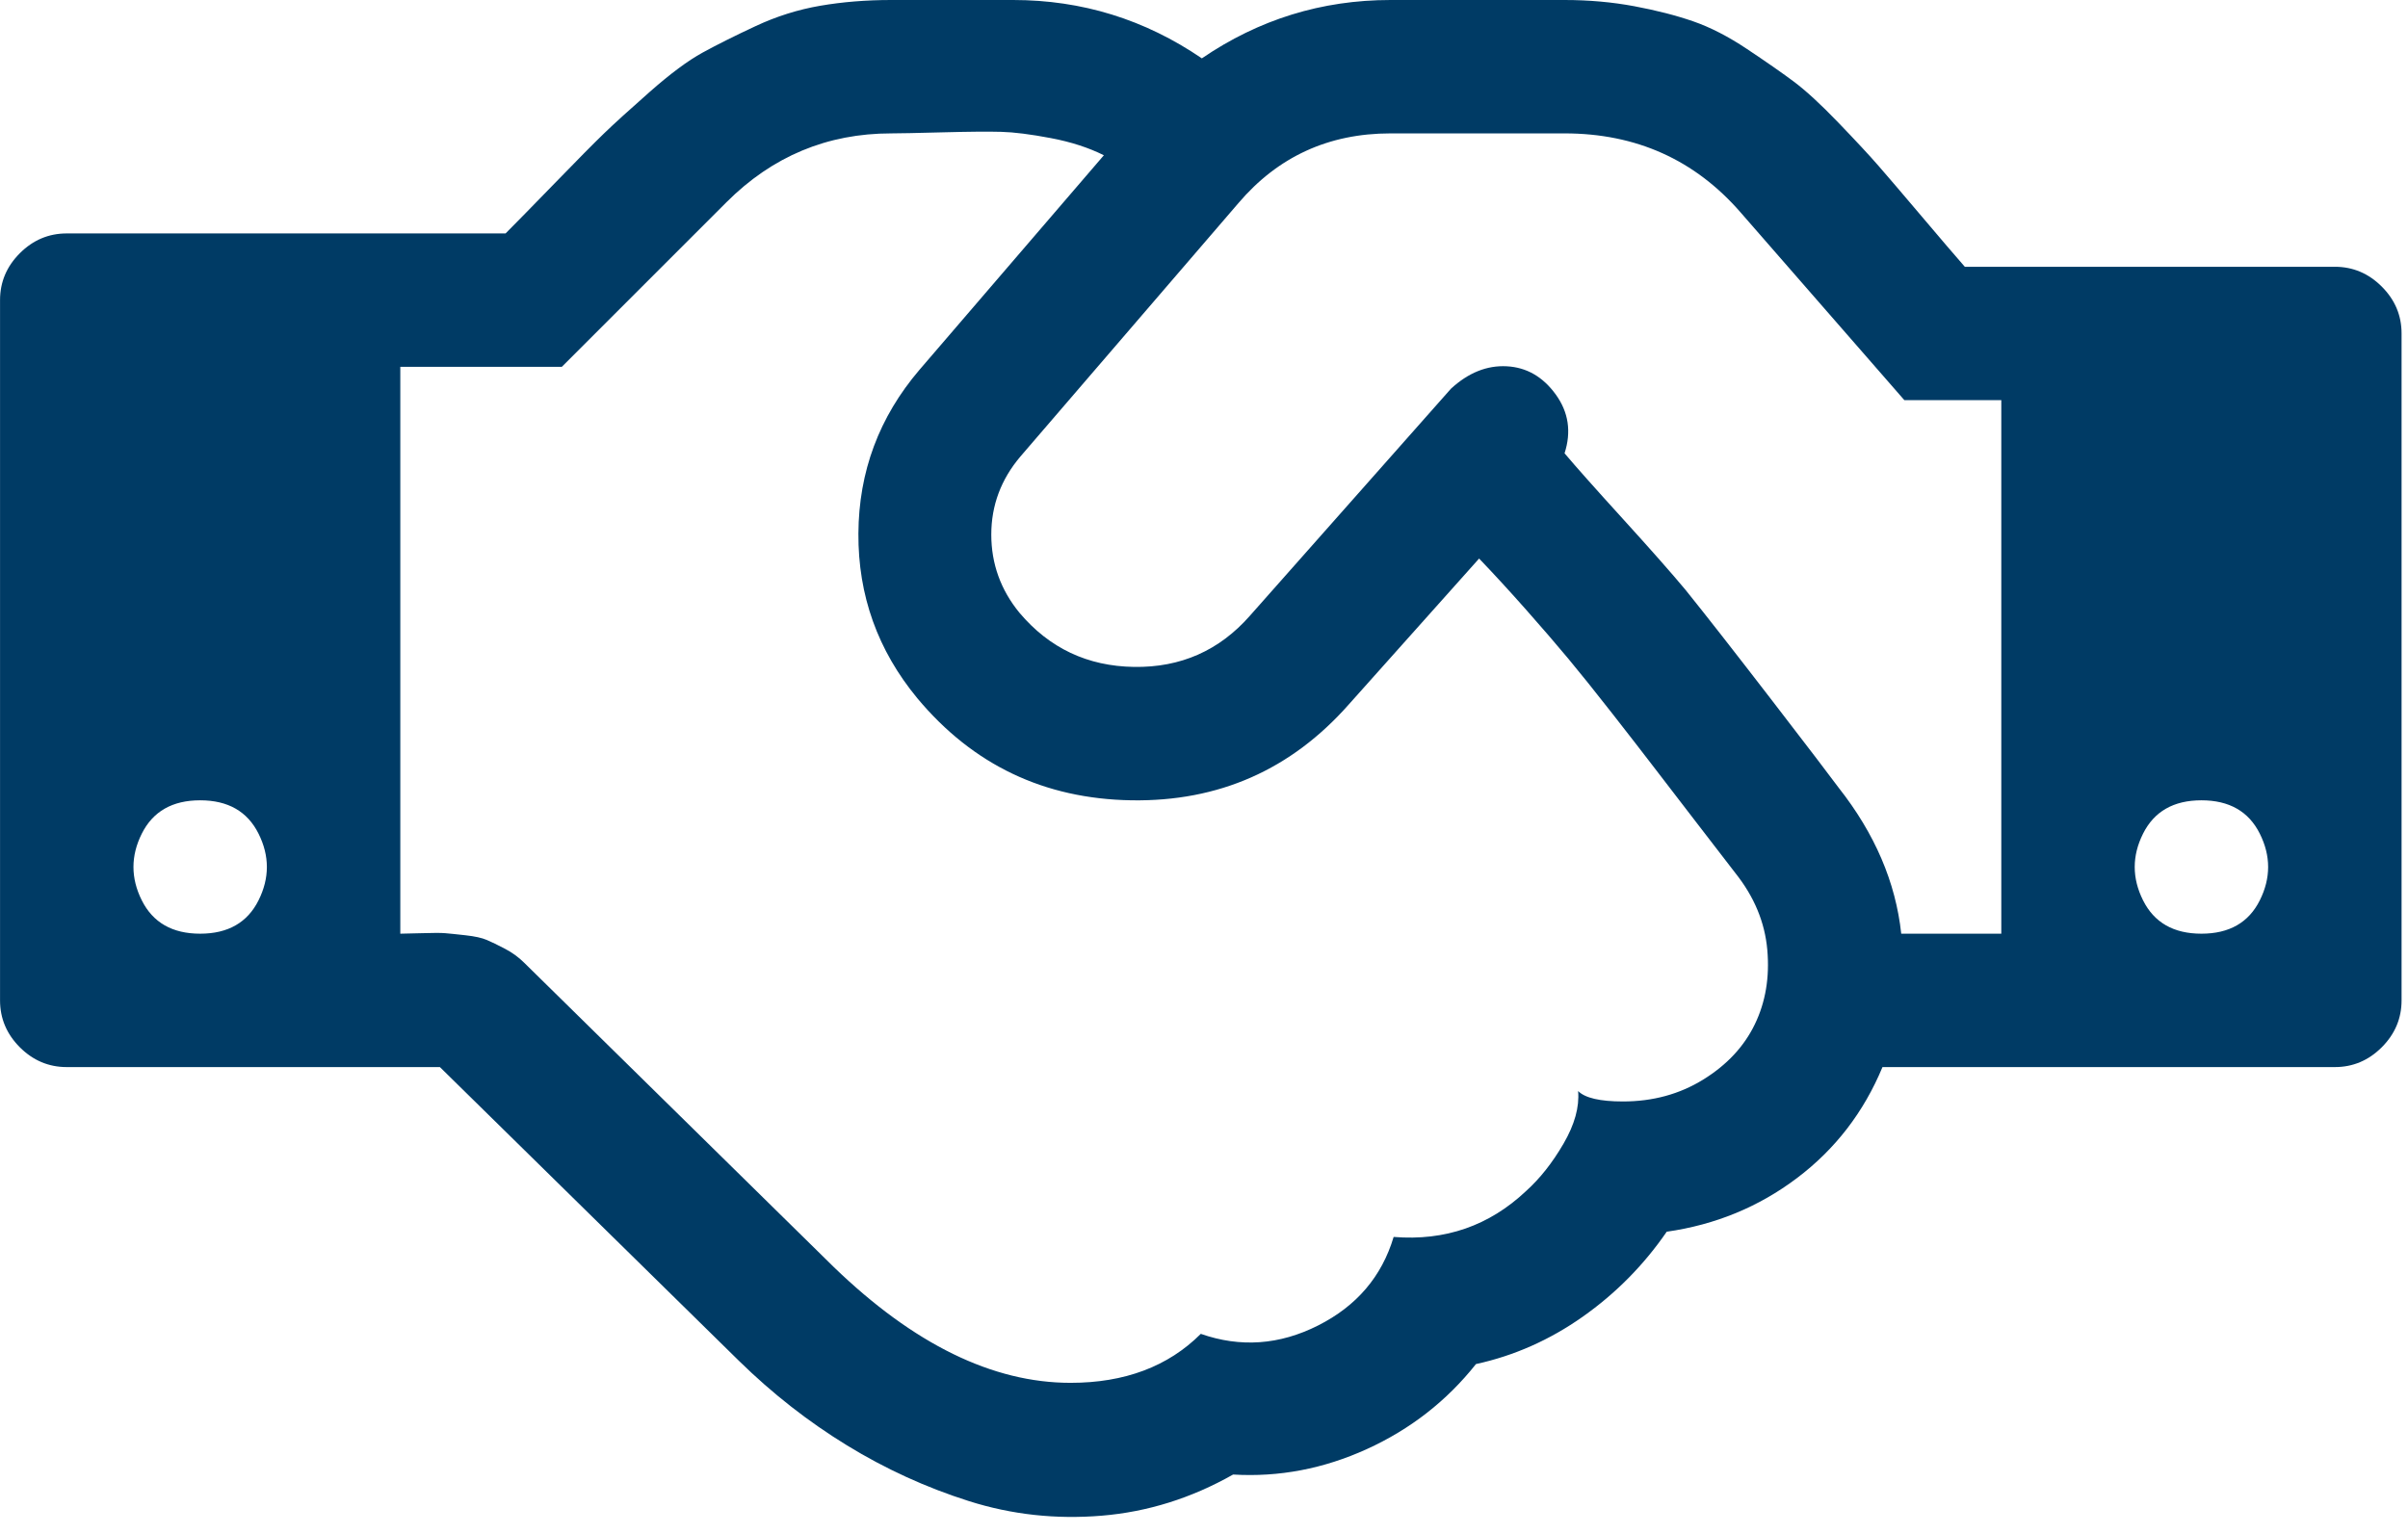 <svg width="113" height="72" viewBox="0 0 113 72" fill="none" xmlns="http://www.w3.org/2000/svg">
<g clip-path="url(#clip0_623_12245)">
<path d="M9.393 43.826C10.698 43.826 11.611 43.304 12.132 42.261C12.654 41.217 12.654 40.174 12.132 39.13C11.611 38.087 10.698 37.565 9.393 37.565C8.089 37.565 7.176 38.087 6.654 39.13C6.132 40.174 6.132 41.217 6.654 42.261C7.176 43.304 8.089 43.826 9.393 43.826ZM81.442 40.989C81.116 40.565 80.488 39.75 79.559 38.544C78.63 37.337 77.953 36.456 77.529 35.902C77.105 35.348 76.486 34.549 75.67 33.505C74.855 32.462 74.162 31.598 73.592 30.913C73.021 30.228 72.361 29.462 71.611 28.614C70.861 27.766 70.127 26.967 69.41 26.217L63.295 33.065C60.589 36.13 57.19 37.63 53.097 37.565C49.005 37.5 45.654 35.902 43.045 32.772C41.187 30.522 40.266 27.946 40.282 25.044C40.298 22.141 41.252 19.581 43.143 17.364L51.801 7.288C51.084 6.929 50.252 6.66 49.306 6.481C48.361 6.302 47.586 6.204 46.983 6.188C46.38 6.171 45.459 6.179 44.219 6.212C42.98 6.245 42.181 6.261 41.823 6.261C38.823 6.261 36.246 7.337 34.094 9.489L26.366 17.217H18.785V43.826C18.948 43.826 19.29 43.818 19.812 43.802C20.334 43.785 20.692 43.785 20.888 43.802C21.084 43.818 21.401 43.85 21.842 43.9C22.282 43.948 22.616 44.022 22.844 44.12C23.073 44.217 23.358 44.356 23.7 44.535C24.043 44.715 24.344 44.935 24.605 45.196L39.132 59.478C42.882 63.098 46.584 64.908 50.236 64.908C52.779 64.908 54.817 64.141 56.35 62.609C58.209 63.261 60.043 63.13 61.852 62.217C63.662 61.304 64.844 59.919 65.399 58.06C67.812 58.255 69.882 57.538 71.611 55.908C72.263 55.321 72.85 54.579 73.371 53.682C73.893 52.785 74.121 51.962 74.056 51.212C74.382 51.538 75.084 51.701 76.16 51.701C77.562 51.701 78.817 51.359 79.926 50.674C81.035 49.989 81.842 49.125 82.347 48.081C82.853 47.038 83.048 45.872 82.934 44.584C82.82 43.296 82.323 42.098 81.442 40.989ZM89.219 43.826H93.915V18.783H89.366L81.687 9.978C79.535 7.5 76.779 6.261 73.42 6.261H65.252C62.35 6.261 59.969 7.353 58.111 9.538L47.888 21.424C46.975 22.5 46.518 23.723 46.518 25.092C46.518 26.462 46.959 27.685 47.839 28.761C49.241 30.424 51.035 31.272 53.219 31.304C55.404 31.337 57.214 30.538 58.649 28.908L68.089 18.245C68.904 17.495 69.776 17.144 70.706 17.193C71.635 17.242 72.401 17.682 73.005 18.514C73.608 19.345 73.746 20.266 73.42 21.277C73.942 21.897 74.855 22.924 76.16 24.359C77.464 25.794 78.442 26.902 79.094 27.685C80.04 28.859 81.385 30.579 83.13 32.845C84.874 35.111 85.926 36.489 86.285 36.978C87.98 39.13 88.959 41.413 89.219 43.826ZM103.306 43.826C104.611 43.826 105.524 43.304 106.045 42.261C106.567 41.217 106.567 40.174 106.045 39.13C105.524 38.087 104.611 37.565 103.306 37.565C102.002 37.565 101.089 38.087 100.567 39.13C100.045 40.174 100.045 41.217 100.567 42.261C101.089 43.304 102.002 43.826 103.306 43.826ZM112.698 15.652V46.956C112.698 47.804 112.388 48.538 111.768 49.158C111.149 49.777 110.415 50.087 109.567 50.087H88.339C87.459 52.206 86.121 53.943 84.328 55.296C82.535 56.65 80.496 57.489 78.214 57.815C77.138 59.38 75.825 60.709 74.276 61.802C72.728 62.894 71.056 63.636 69.263 64.027C67.893 65.755 66.189 67.084 64.151 68.014C62.113 68.943 60.018 69.342 57.866 69.212C55.91 70.321 53.855 70.965 51.703 71.144C49.551 71.323 47.472 71.095 45.467 70.459C43.461 69.823 41.554 68.951 39.744 67.842C37.934 66.734 36.246 65.413 34.681 63.88L20.643 50.087H3.132C2.285 50.087 1.551 49.777 0.931 49.158C0.312 48.538 0.002 47.804 0.002 46.956V14.087C0.002 13.239 0.312 12.505 0.931 11.886C1.551 11.266 2.285 10.957 3.132 10.957H23.725C24.181 10.5 24.948 9.717 26.024 8.609C27.1 7.5 27.874 6.717 28.347 6.261C28.82 5.804 29.537 5.152 30.499 4.304C31.461 3.457 32.285 2.845 32.969 2.47C33.654 2.095 34.486 1.679 35.464 1.223C36.442 0.766 37.453 0.448 38.496 0.269C39.54 0.09 40.649 0 41.823 0H47.545C50.774 0 53.725 0.913 56.399 2.739C59.073 0.913 62.024 0 65.252 0H73.42C74.562 0 75.654 0.098 76.698 0.293C77.741 0.489 78.662 0.726 79.461 1.003C80.26 1.28 81.1 1.712 81.98 2.299C82.861 2.886 83.586 3.391 84.157 3.815C84.728 4.239 85.429 4.883 86.26 5.747C87.092 6.611 87.728 7.296 88.168 7.802C88.608 8.307 89.276 9.09 90.173 10.149C91.07 11.209 91.746 12 92.203 12.522H109.567C110.415 12.522 111.149 12.832 111.768 13.451C112.388 14.071 112.698 14.804 112.698 15.652Z" fill="#003B65"/>
</g>
<defs>
<clipPath id="clip0_623_12245">
<rect width="112.7" height="72" fill="white"/>
</clipPath>
</defs>
</svg>
